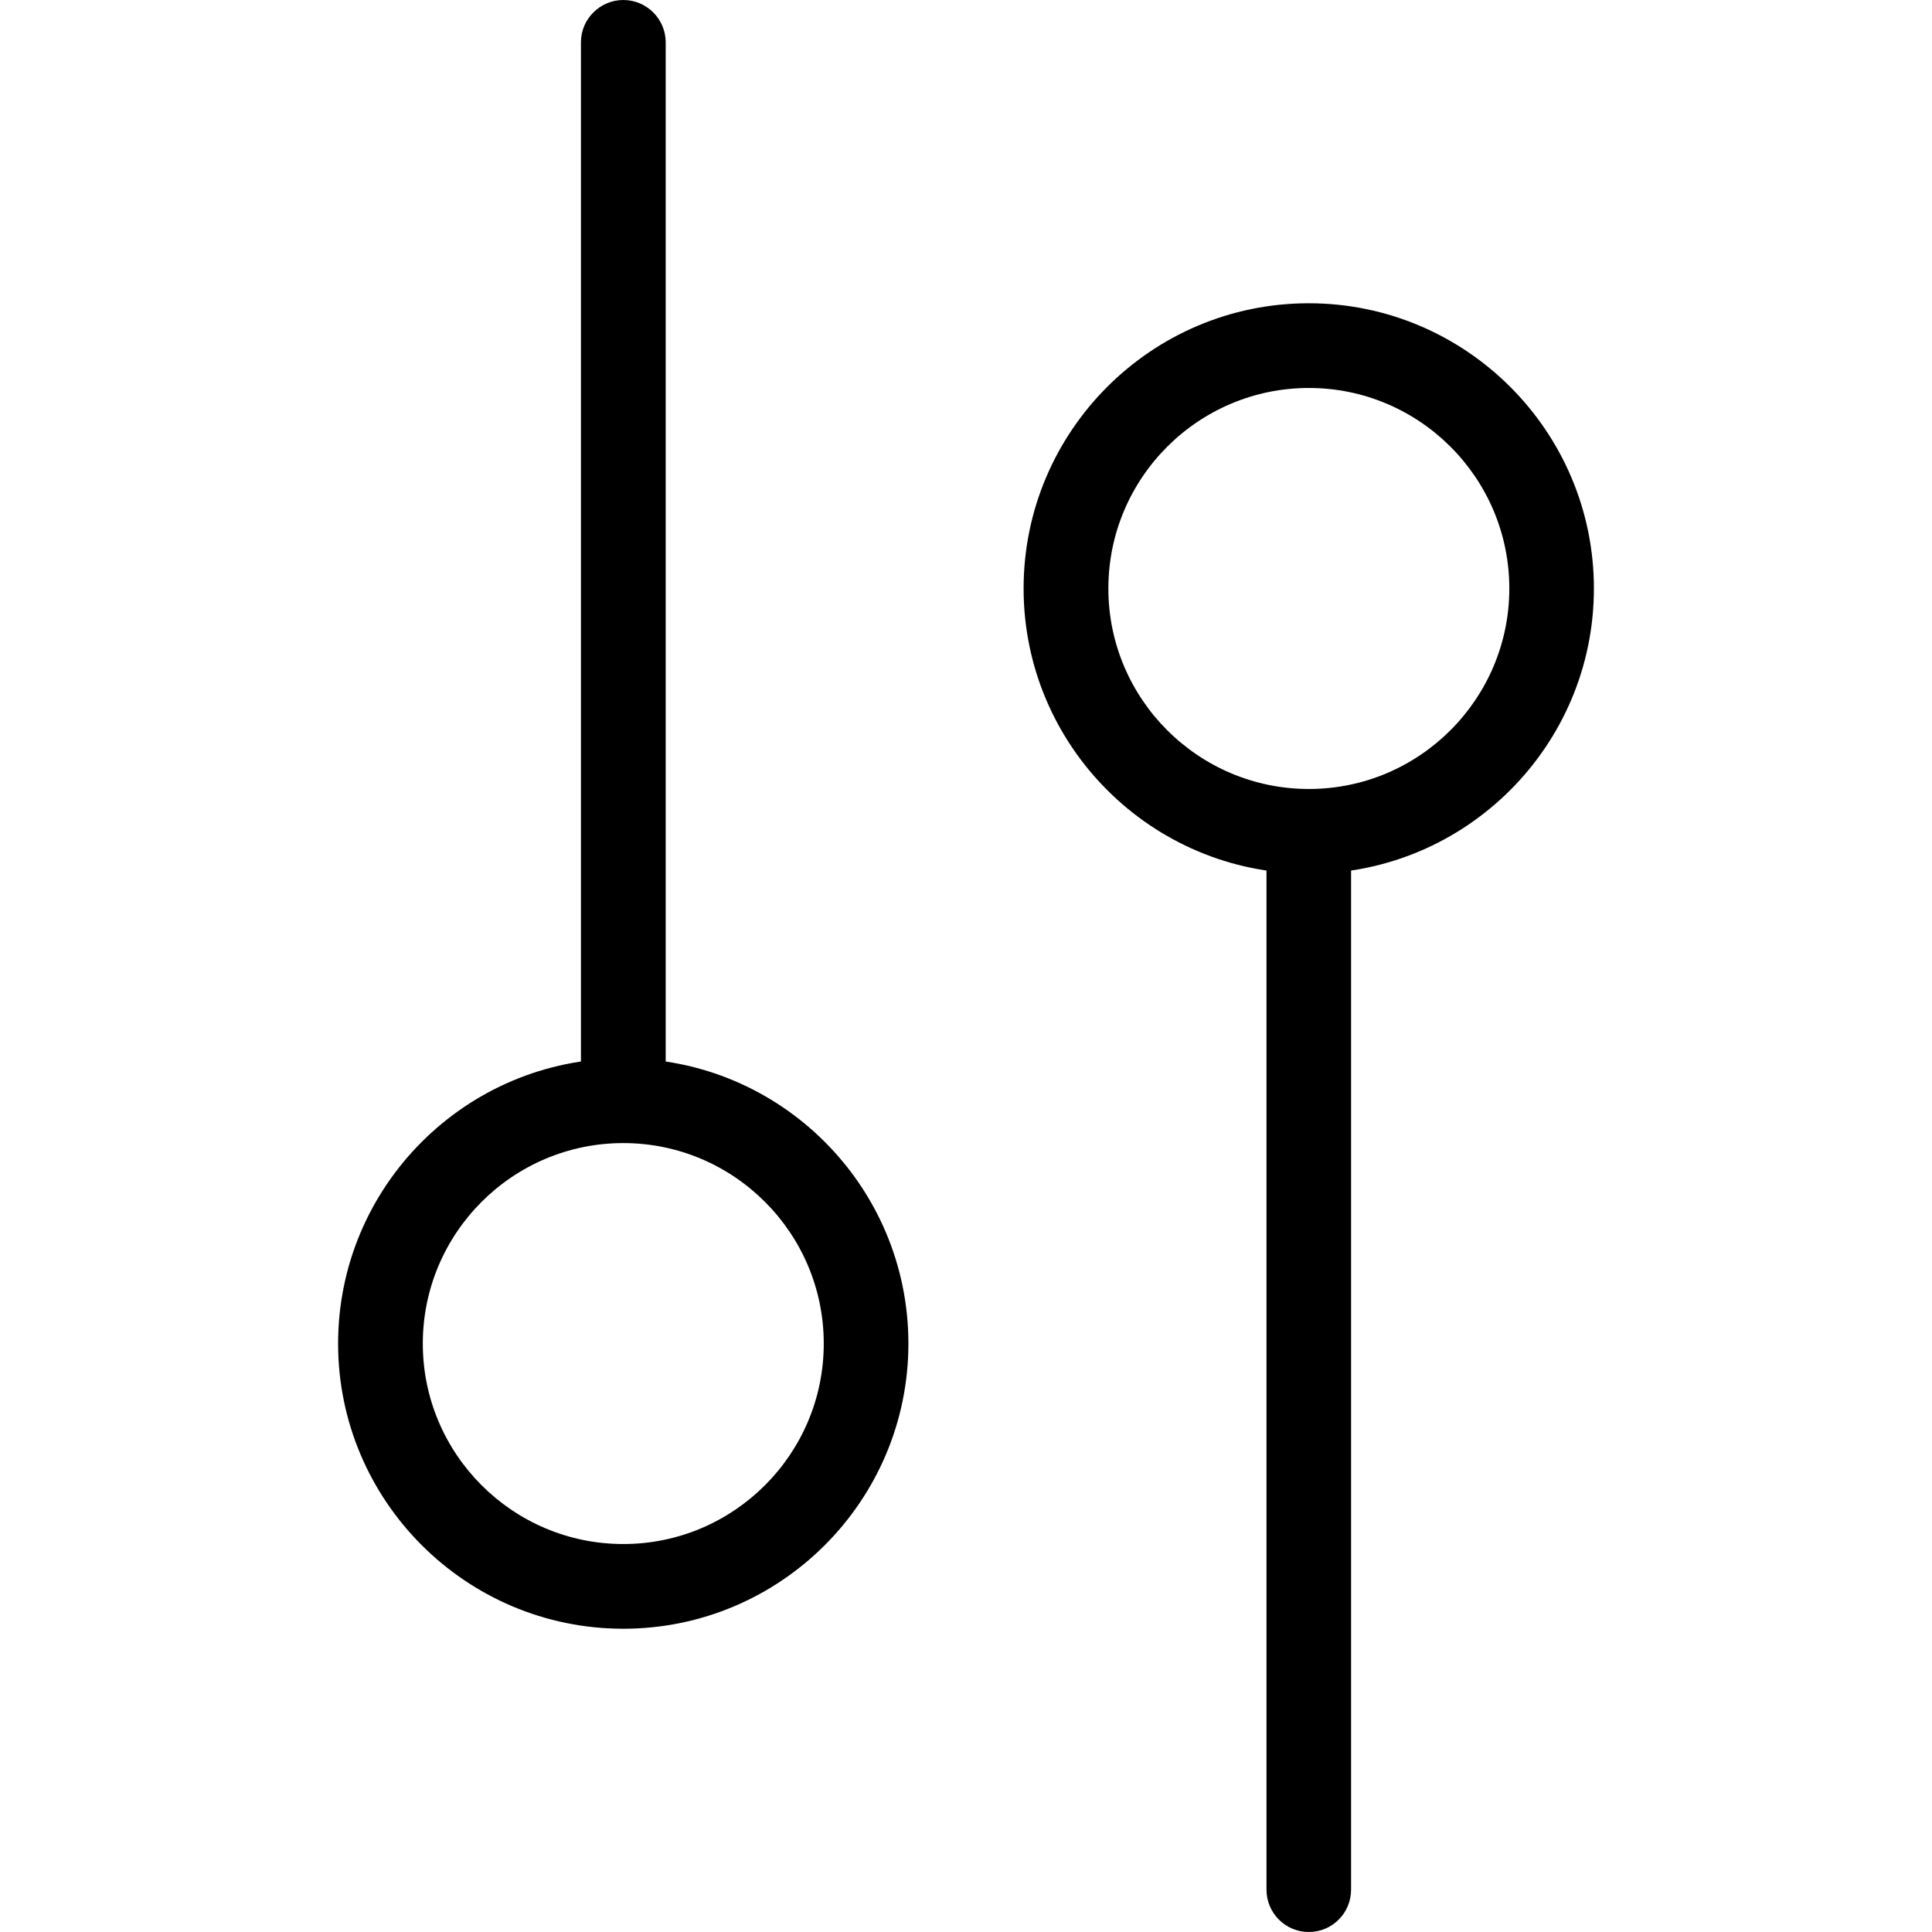 <!-- Generated by IcoMoon.io -->
<svg version="1.1" xmlns="http://www.w3.org/2000/svg" width="32" height="32" viewBox="0 0 32 32">
<title>variable</title>
<path d="M22.378 31.298v-17.343c-0.49 0.068-0.977 0.057-1.401-0.065v17.408c0 0.388 0.313 0.702 0.701 0.702s0.7-0.314 0.7-0.702z"></path>
<path d="M16.954 9.747c0-2.605 2.118-4.724 4.723-4.724 2.604 0 4.723 2.12 4.723 4.724 0 2.605-2.119 4.724-4.723 4.724-2.605 0-4.723-2.119-4.723-4.724zM24.999 9.747c0-1.831-1.489-3.321-3.32-3.321s-3.321 1.49-3.321 3.321c0 1.831 1.49 3.321 3.321 3.321s3.32-1.491 3.32-3.321z"></path>
<path d="M11.026 18.199v-17.498c0-0.386-0.315-0.701-0.702-0.701-0.386 0-0.702 0.315-0.702 0.701v17.799c0.421-0.202 0.895-0.31 1.404-0.301z"></path>
<path d="M5.6 22.254c0-2.607 2.118-4.724 4.724-4.724s4.722 2.118 4.722 4.724c0 2.604-2.117 4.723-4.722 4.723-2.607 0-4.724-2.119-4.724-4.723zM13.644 22.254c0-1.831-1.49-3.321-3.32-3.321-1.832 0-3.321 1.49-3.321 3.321 0 1.83 1.489 3.32 3.321 3.32 1.831 0 3.32-1.49 3.32-3.32z"></path>
</svg>

